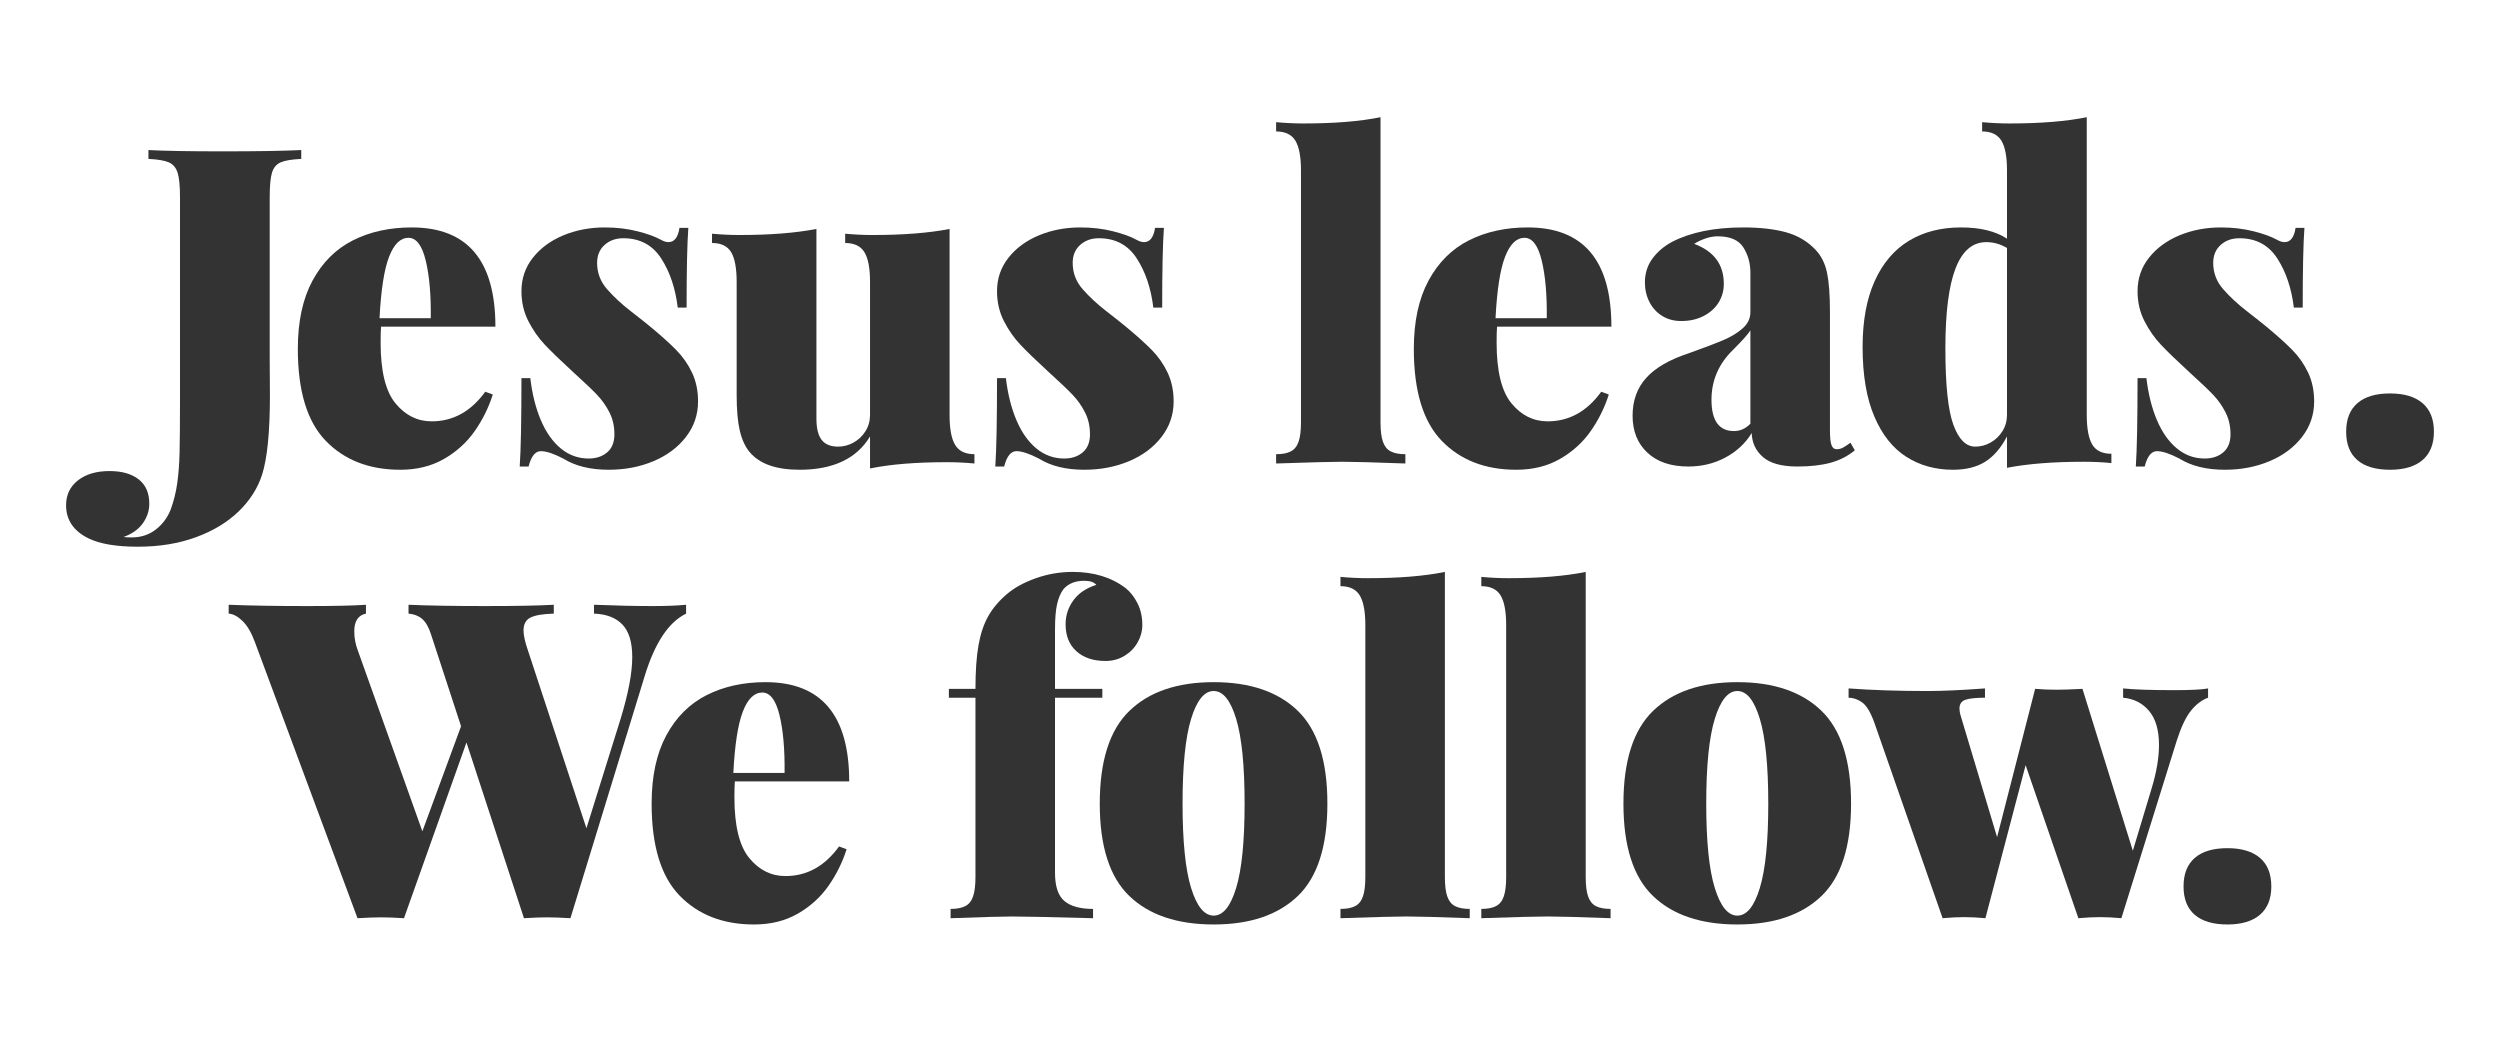 <?xml version="1.0" encoding="UTF-8" standalone="no"?><!DOCTYPE svg PUBLIC "-//W3C//DTD SVG 1.1//EN" "http://www.w3.org/Graphics/SVG/1.1/DTD/svg11.dtd"><svg width="100%" height="100%" viewBox="0 0 960 400" version="1.1" xmlns="http://www.w3.org/2000/svg" xmlns:xlink="http://www.w3.org/1999/xlink" xml:space="preserve" style="fill-rule:evenodd;clip-rule:evenodd;stroke-linejoin:round;stroke-miterlimit:1.414;"><g><g><g><path d="M107.76,62.35c-1.633,0.719 -2.739,2.048 -3.321,3.984c-0.581,1.937 -0.871,5.036 -0.871,9.297l0,62.256l0.083,13.945c0,13.946 -0.996,24.073 -2.988,30.381c-1.716,5.313 -4.746,10.058 -9.09,14.236c-4.344,4.178 -9.822,7.471 -16.435,9.878c-6.613,2.407 -14.015,3.611 -22.205,3.611c-8.301,0 -14.637,-1.079 -19.009,-3.237c-5.7,-2.823 -8.549,-7.056 -8.549,-12.701c0,-3.984 1.521,-7.166 4.565,-9.545c3.044,-2.38 7.083,-3.57 12.119,-3.57c4.759,0 8.495,1.065 11.206,3.196c2.712,2.131 4.068,5.243 4.068,9.338c0,2.657 -0.817,5.147 -2.449,7.471c-1.633,2.324 -4.109,4.095 -7.429,5.313c0.719,0.11 1.743,0.166 3.071,0.166c3.597,0 6.696,-1.01 9.297,-3.03c2.601,-2.02 4.51,-4.579 5.727,-7.678c1.162,-3.21 1.992,-6.53 2.491,-9.961c0.498,-3.431 0.802,-7.347 0.913,-11.746c0.11,-4.399 0.166,-11.275 0.166,-20.627l0,-77.696c0,-4.261 -0.305,-7.36 -0.913,-9.297c-0.609,-1.936 -1.73,-3.265 -3.362,-3.984c-1.633,-0.719 -4.248,-1.162 -7.845,-1.328l0,-3.403c6.143,0.332 15.661,0.498 28.555,0.498c13.115,0 23.159,-0.166 30.132,-0.498l0,3.403c-3.652,0.166 -6.295,0.609 -7.927,1.328Z" style="fill:#333;fill-rule:nonzero;"/><path d="M146.158,131.579c0,10.901 1.895,18.662 5.686,23.283c3.79,4.621 8.425,6.931 13.903,6.931c8.246,0 15.108,-3.79 20.586,-11.372l2.906,1.079c-1.605,5.036 -3.929,9.726 -6.973,14.07c-3.044,4.344 -6.973,7.9 -11.787,10.667c-4.815,2.767 -10.404,4.15 -16.768,4.15c-11.898,0 -21.43,-3.694 -28.596,-11.081c-7.166,-7.388 -10.749,-19.161 -10.749,-35.32c0,-10.515 1.881,-19.258 5.644,-26.231c3.763,-6.972 8.923,-12.119 15.481,-15.439c6.558,-3.32 14.098,-4.981 22.62,-4.981c21.416,0 32.124,12.701 32.124,38.101l-43.911,0c-0.111,1.328 -0.166,3.376 -0.166,6.143Zm17.307,-31.585c-1.411,-5.783 -3.611,-8.674 -6.599,-8.674c-3.099,0 -5.59,2.435 -7.471,7.304c-1.882,4.87 -3.099,12.728 -3.653,23.575l19.673,0c0.111,-9.021 -0.539,-16.422 -1.95,-22.205Z" style="fill:#333;fill-rule:nonzero;"/><path d="M207.668,161.295c1.964,4.649 4.51,8.273 7.637,10.874c3.126,2.601 6.709,3.902 10.749,3.902c2.878,0 5.244,-0.789 7.097,-2.366c1.854,-1.577 2.781,-3.888 2.781,-6.931c0,-3.154 -0.65,-5.991 -1.951,-8.508c-1.3,-2.518 -2.891,-4.76 -4.773,-6.724c-1.881,-1.965 -4.897,-4.828 -9.047,-8.591c-4.815,-4.427 -8.453,-7.941 -10.916,-10.542c-2.462,-2.601 -4.579,-5.631 -6.35,-9.09c-1.771,-3.458 -2.656,-7.291 -2.656,-11.496c0,-4.87 1.466,-9.159 4.399,-12.867c2.933,-3.707 6.834,-6.571 11.704,-8.591c4.87,-2.02 10.155,-3.03 15.855,-3.03c4.482,0 8.646,0.485 12.492,1.453c3.846,0.968 6.821,2.034 8.924,3.196c1.162,0.664 2.186,0.996 3.071,0.996c2.269,0 3.68,-1.826 4.233,-5.479l3.404,0c-0.443,5.922 -0.664,16.132 -0.664,30.63l-3.404,0c-0.885,-7.415 -3.002,-13.71 -6.35,-18.884c-3.348,-5.174 -8.204,-7.761 -14.568,-7.761c-2.877,0 -5.271,0.858 -7.18,2.573c-1.909,1.716 -2.863,4.012 -2.863,6.89c0,3.818 1.272,7.18 3.818,10.085c2.545,2.905 5.548,5.7 9.006,8.384c3.459,2.684 5.991,4.69 7.595,6.018c4.206,3.486 7.554,6.502 10.044,9.048c2.491,2.545 4.497,5.437 6.018,8.674c1.522,3.237 2.283,6.904 2.283,10.999c0,5.035 -1.535,9.559 -4.607,13.571c-3.071,4.012 -7.221,7.125 -12.451,9.339c-5.229,2.213 -10.971,3.32 -17.224,3.32c-7.083,0 -12.922,-1.439 -17.515,-4.316c-3.652,-1.882 -6.502,-2.823 -8.55,-2.823c-2.158,0 -3.735,1.965 -4.731,5.894l-3.403,0c0.442,-6.475 0.664,-17.791 0.664,-33.95l3.403,0c0.719,6.087 2.061,11.455 4.026,16.103Z" style="fill:#333;fill-rule:nonzero;"/><path d="M366.796,170.883c1.438,2.352 3.901,3.528 7.387,3.528l0,3.569c-3.541,-0.332 -7.055,-0.498 -10.542,-0.498c-11.897,0 -21.748,0.802 -29.55,2.407l0,-12.285c-5.147,8.522 -14.167,12.783 -27.061,12.783c-9.02,0 -15.412,-2.269 -19.175,-6.807c-1.715,-2.047 -2.974,-4.786 -3.777,-8.217c-0.802,-3.431 -1.203,-7.997 -1.203,-13.697l0,-43.413c0,-5.257 -0.706,-9.061 -2.117,-11.413c-1.411,-2.352 -3.86,-3.528 -7.346,-3.528l0,-3.569c3.541,0.332 7.055,0.498 10.542,0.498c11.732,0 21.582,-0.775 29.551,-2.325l0,72.881c0,3.653 0.664,6.35 1.992,8.094c1.328,1.743 3.431,2.614 6.308,2.614c2.103,0 4.095,-0.525 5.977,-1.577c1.881,-1.051 3.403,-2.504 4.565,-4.358c1.162,-1.854 1.744,-3.943 1.744,-6.267l0,-51.05c0,-5.257 -0.72,-9.061 -2.159,-11.413c-1.438,-2.352 -3.901,-3.528 -7.387,-3.528l0,-3.569c3.541,0.332 7.055,0.498 10.542,0.498c11.787,0 21.637,-0.775 29.55,-2.325l0,71.553c0,5.257 0.72,9.062 2.159,11.414Z" style="fill:#333;fill-rule:nonzero;"/><path d="M390.288,161.295c1.965,4.649 4.511,8.273 7.637,10.874c3.127,2.601 6.71,3.902 10.75,3.902c2.877,0 5.243,-0.789 7.097,-2.366c1.854,-1.577 2.781,-3.888 2.781,-6.931c0,-3.154 -0.651,-5.991 -1.951,-8.508c-1.301,-2.518 -2.891,-4.76 -4.773,-6.724c-1.882,-1.965 -4.897,-4.828 -9.048,-8.591c-4.814,-4.427 -8.453,-7.941 -10.915,-10.542c-2.463,-2.601 -4.58,-5.631 -6.35,-9.09c-1.771,-3.458 -2.657,-7.291 -2.657,-11.496c0,-4.87 1.467,-9.159 4.4,-12.867c2.933,-3.707 6.834,-6.571 11.704,-8.591c4.87,-2.02 10.154,-3.03 15.854,-3.03c4.483,0 8.647,0.485 12.493,1.453c3.846,0.968 6.82,2.034 8.923,3.196c1.162,0.664 2.186,0.996 3.072,0.996c2.268,0 3.68,-1.826 4.233,-5.479l3.403,0c-0.442,5.922 -0.664,16.132 -0.664,30.63l-3.403,0c-0.885,-7.415 -3.002,-13.71 -6.35,-18.884c-3.348,-5.174 -8.204,-7.761 -14.568,-7.761c-2.878,0 -5.271,0.858 -7.18,2.573c-1.909,1.716 -2.864,4.012 -2.864,6.89c0,3.818 1.273,7.18 3.818,10.085c2.546,2.905 5.548,5.7 9.007,8.384c3.458,2.684 5.99,4.69 7.595,6.018c4.206,3.486 7.554,6.502 10.044,9.048c2.49,2.545 4.496,5.437 6.018,8.674c1.522,3.237 2.283,6.904 2.283,10.999c0,5.035 -1.536,9.559 -4.607,13.571c-3.072,4.012 -7.222,7.125 -12.451,9.339c-5.23,2.213 -10.971,3.32 -17.225,3.32c-7.083,0 -12.921,-1.439 -17.514,-4.316c-3.653,-1.882 -6.502,-2.823 -8.55,-2.823c-2.158,0 -3.735,1.965 -4.731,5.894l-3.404,0c0.443,-6.475 0.664,-17.791 0.664,-33.95l3.404,0c0.719,6.087 2.061,11.455 4.025,16.103Z" style="fill:#333;fill-rule:nonzero;"/><path d="M531.035,169.596c0.609,1.771 1.605,3.016 2.988,3.735c1.384,0.72 3.265,1.08 5.645,1.08l0,3.569c-12.175,-0.443 -20.227,-0.664 -24.156,-0.664c-3.929,0 -12.423,0.221 -25.483,0.664l0,-3.569c2.38,0 4.261,-0.36 5.645,-1.08c1.383,-0.719 2.379,-1.964 2.988,-3.735c0.609,-1.771 0.913,-4.233 0.913,-7.388l0,-96.787c0,-5.257 -0.719,-9.061 -2.158,-11.413c-1.439,-2.352 -3.902,-3.528 -7.388,-3.528l0,-3.569c3.542,0.332 7.056,0.498 10.542,0.498c11.898,0 21.748,-0.803 29.551,-2.408l0,117.207c0,3.155 0.304,5.617 0.913,7.388Z" style="fill:#333;fill-rule:nonzero;"/><path d="M574.7,131.579c0,10.901 1.896,18.662 5.686,23.283c3.791,4.621 8.426,6.931 13.904,6.931c8.246,0 15.108,-3.79 20.586,-11.372l2.905,1.079c-1.604,5.036 -3.929,9.726 -6.972,14.07c-3.044,4.344 -6.973,7.9 -11.787,10.667c-4.815,2.767 -10.404,4.15 -16.768,4.15c-11.898,0 -21.43,-3.694 -28.596,-11.081c-7.167,-7.388 -10.75,-19.161 -10.75,-35.32c0,-10.515 1.882,-19.258 5.645,-26.231c3.763,-6.972 8.923,-12.119 15.481,-15.439c6.557,-3.32 14.097,-4.981 22.619,-4.981c21.416,0 32.124,12.701 32.124,38.101l-43.911,0c-0.11,1.328 -0.166,3.376 -0.166,6.143Zm17.307,-31.585c-1.411,-5.783 -3.61,-8.674 -6.599,-8.674c-3.099,0 -5.589,2.435 -7.47,7.304c-1.882,4.87 -3.099,12.728 -3.653,23.575l19.673,0c0.111,-9.021 -0.539,-16.422 -1.951,-22.205Z" style="fill:#333;fill-rule:nonzero;"/><path d="M669.454,95.014c-1.799,-2.85 -5.105,-4.275 -9.92,-4.275c-1.439,0 -2.974,0.276 -4.607,0.83c-1.632,0.553 -3.085,1.245 -4.358,2.075c7.582,2.822 11.373,7.941 11.373,15.356c0,2.657 -0.678,5.064 -2.034,7.222c-1.356,2.158 -3.279,3.874 -5.769,5.147c-2.49,1.272 -5.34,1.909 -8.55,1.909c-2.767,0 -5.202,-0.65 -7.305,-1.951c-2.103,-1.3 -3.735,-3.085 -4.897,-5.354c-1.162,-2.269 -1.743,-4.787 -1.743,-7.554c0,-3.431 0.954,-6.46 2.863,-9.089c1.91,-2.629 4.469,-4.801 7.679,-6.516c7.138,-3.652 16.214,-5.479 27.226,-5.479c6.475,0 11.953,0.623 16.436,1.868c4.482,1.245 8.245,3.473 11.289,6.682c2.213,2.324 3.694,5.271 4.441,8.841c0.747,3.569 1.12,8.563 1.12,14.982l0,45.489c0,2.711 0.194,4.607 0.581,5.686c0.388,1.079 1.052,1.618 1.993,1.618c0.885,0 1.701,-0.207 2.448,-0.622c0.747,-0.415 1.702,-1.038 2.864,-1.868l1.66,2.905c-2.656,2.214 -5.755,3.805 -9.297,4.773c-3.541,0.969 -7.802,1.453 -12.783,1.453c-5.976,0 -10.362,-1.204 -13.157,-3.611c-2.794,-2.407 -4.247,-5.492 -4.357,-9.255c-2.38,3.929 -5.728,7.055 -10.044,9.38c-4.317,2.324 -9.076,3.486 -14.278,3.486c-6.696,0 -11.939,-1.771 -15.73,-5.312c-3.79,-3.542 -5.686,-8.274 -5.686,-14.195c0,-5.81 1.743,-10.652 5.23,-14.526c3.486,-3.874 8.937,-7.028 16.352,-9.463c6.032,-2.158 10.501,-3.86 13.406,-5.105c2.905,-1.245 5.34,-2.739 7.305,-4.482c1.964,-1.744 2.946,-3.805 2.946,-6.185l0,-15.19c0,-3.597 -0.899,-6.82 -2.697,-9.67Zm-3.943,39.304c-5.534,5.368 -8.301,11.759 -8.301,19.175c0,8.024 2.878,12.036 8.633,12.036c2.379,0 4.482,-0.941 6.308,-2.823l0,-35.859c-0.83,1.384 -3.043,3.874 -6.64,7.471Z" style="fill:#333;fill-rule:nonzero;"/><path d="M803.432,170.717c1.411,2.352 3.86,3.528 7.346,3.528l0,3.569c-3.542,-0.332 -7.056,-0.498 -10.542,-0.498c-11.732,0 -21.582,0.775 -29.551,2.324l0,-12.036c-2.324,4.427 -5.119,7.664 -8.384,9.712c-3.265,2.047 -7.387,3.071 -12.368,3.071c-6.751,0 -12.728,-1.66 -17.93,-4.98c-5.201,-3.321 -9.296,-8.495 -12.285,-15.523c-2.988,-7.028 -4.482,-15.91 -4.482,-26.645c0,-10.017 1.549,-18.456 4.648,-25.318c3.099,-6.862 7.471,-12.008 13.116,-15.439c5.644,-3.431 12.312,-5.147 20.004,-5.147c7.416,0 13.309,1.439 17.681,4.317l0,-26.231c0,-5.257 -0.719,-9.061 -2.158,-11.413c-1.439,-2.352 -3.902,-3.528 -7.388,-3.528l0,-3.569c3.542,0.332 7.056,0.498 10.542,0.498c11.898,0 21.776,-0.803 29.634,-2.408l0,114.302c0,5.257 0.706,9.062 2.117,11.414Zm-40.716,-77.737c-5.257,0 -9.186,3.362 -11.787,10.085c-2.601,6.724 -3.901,16.975 -3.901,30.755c0,13.945 1.024,23.712 3.071,29.302c2.048,5.589 4.842,8.383 8.384,8.383c2.103,0 4.081,-0.525 5.935,-1.577c1.854,-1.051 3.362,-2.504 4.524,-4.358c1.162,-1.854 1.743,-3.943 1.743,-6.267l0,-64.082c-2.49,-1.494 -5.146,-2.241 -7.969,-2.241Z" style="fill:#333;fill-rule:nonzero;"/><path d="M828.251,161.295c1.964,4.649 4.51,8.273 7.637,10.874c3.126,2.601 6.709,3.902 10.749,3.902c2.878,0 5.244,-0.789 7.097,-2.366c1.854,-1.577 2.781,-3.888 2.781,-6.931c0,-3.154 -0.65,-5.991 -1.951,-8.508c-1.3,-2.518 -2.891,-4.76 -4.772,-6.724c-1.882,-1.965 -4.898,-4.828 -9.048,-8.591c-4.815,-4.427 -8.453,-7.941 -10.916,-10.542c-2.462,-2.601 -4.579,-5.631 -6.35,-9.09c-1.771,-3.458 -2.656,-7.291 -2.656,-11.496c0,-4.87 1.466,-9.159 4.399,-12.867c2.933,-3.707 6.835,-6.571 11.704,-8.591c4.87,-2.02 10.155,-3.03 15.855,-3.03c4.482,0 8.646,0.485 12.492,1.453c3.846,0.968 6.821,2.034 8.924,3.196c1.162,0.664 2.186,0.996 3.071,0.996c2.269,0 3.68,-1.826 4.233,-5.479l3.404,0c-0.443,5.922 -0.664,16.132 -0.664,30.63l-3.404,0c-0.885,-7.415 -3.002,-13.71 -6.35,-18.884c-3.348,-5.174 -8.204,-7.761 -14.568,-7.761c-2.877,0 -5.271,0.858 -7.18,2.573c-1.909,1.716 -2.863,4.012 -2.863,6.89c0,3.818 1.272,7.18 3.818,10.085c2.545,2.905 5.548,5.7 9.006,8.384c3.459,2.684 5.991,4.69 7.595,6.018c4.206,3.486 7.554,6.502 10.044,9.048c2.491,2.545 4.497,5.437 6.018,8.674c1.522,3.237 2.283,6.904 2.283,10.999c0,5.035 -1.535,9.559 -4.607,13.571c-3.071,4.012 -7.221,7.125 -12.451,9.339c-5.229,2.213 -10.971,3.32 -17.224,3.32c-7.083,0 -12.922,-1.439 -17.515,-4.316c-3.652,-1.882 -6.502,-2.823 -8.55,-2.823c-2.158,0 -3.735,1.965 -4.731,5.894l-3.403,0c0.442,-6.475 0.664,-17.791 0.664,-33.95l3.403,0c0.719,6.087 2.061,11.455 4.026,16.103Z" style="fill:#333;fill-rule:nonzero;"/><path d="M930.268,154.821c2.905,2.49 4.357,6.142 4.357,10.957c0,4.759 -1.452,8.384 -4.357,10.874c-2.906,2.49 -7.07,3.735 -12.493,3.735c-5.479,0 -9.657,-1.231 -12.534,-3.694c-2.878,-2.462 -4.317,-6.101 -4.317,-10.915c0,-4.815 1.439,-8.467 4.317,-10.957c2.877,-2.491 7.055,-3.736 12.534,-3.736c5.423,0 9.587,1.245 12.493,3.736Z" style="fill:#333;fill-rule:nonzero;"/></g><g><path d="M250.344,232.728c5.368,0 9.74,-0.166 13.115,-0.498l0,3.403c-6.696,3.265 -11.981,11.206 -15.854,23.824l-28.555,93.134c-3.542,-0.221 -6.53,-0.332 -8.965,-0.332c-2.269,0 -5.229,0.111 -8.882,0.332l-22.08,-67.485l-23.989,67.485c-3.542,-0.221 -6.53,-0.332 -8.965,-0.332c-2.269,0 -5.229,0.111 -8.882,0.332l-39.428,-106.084c-1.329,-3.597 -2.906,-6.281 -4.732,-8.051c-1.826,-1.771 -3.597,-2.712 -5.312,-2.823l0,-3.403c8.245,0.332 18.289,0.498 30.131,0.498c10.349,0 17.875,-0.166 22.579,-0.498l0,3.403c-2.989,0.609 -4.483,2.878 -4.483,6.807c0,2.546 0.471,5.036 1.411,7.471l24.737,69.311l14.858,-40.342l-11.538,-35.278c-0.885,-2.767 -2.02,-4.745 -3.403,-5.935c-1.384,-1.19 -3.127,-1.868 -5.23,-2.034l0,-3.403c7.637,0.332 17.432,0.498 29.385,0.498c11.787,0 20.586,-0.166 26.396,-0.498l0,3.403c-4.15,0.111 -7.124,0.609 -8.923,1.495c-1.798,0.885 -2.698,2.545 -2.698,4.98c0,1.881 0.581,4.482 1.743,7.803l22.413,68.149l13.115,-42.002c2.988,-9.795 4.482,-17.708 4.482,-23.74c0,-5.7 -1.259,-9.864 -3.777,-12.493c-2.518,-2.628 -6.156,-4.026 -10.915,-4.192l0,-3.403c8.467,0.332 15.882,0.498 22.246,0.498Z" style="fill:#333;fill-rule:nonzero;"/><path d="M282.016,306.19c0,10.902 1.896,18.663 5.686,23.284c3.791,4.62 8.426,6.931 13.904,6.931c8.246,0 15.108,-3.791 20.586,-11.372l2.905,1.079c-1.604,5.036 -3.929,9.726 -6.972,14.07c-3.044,4.344 -6.973,7.899 -11.787,10.666c-4.815,2.767 -10.404,4.151 -16.768,4.151c-11.898,0 -21.43,-3.694 -28.596,-11.082c-7.166,-7.388 -10.75,-19.161 -10.75,-35.32c0,-10.514 1.882,-19.258 5.645,-26.23c3.763,-6.973 8.923,-12.119 15.481,-15.44c6.558,-3.32 14.097,-4.98 22.62,-4.98c21.416,0 32.124,12.7 32.124,38.1l-43.912,0c-0.11,1.329 -0.166,3.376 -0.166,6.143Zm17.308,-31.584c-1.412,-5.783 -3.611,-8.675 -6.6,-8.675c-3.099,0 -5.589,2.435 -7.47,7.305c-1.882,4.87 -3.099,12.728 -3.653,23.574l19.673,0c0.111,-9.02 -0.539,-16.422 -1.95,-22.204Z" style="fill:#333;fill-rule:nonzero;"/><path d="M375.739,247.794c0.775,-4.399 2.02,-8.121 3.735,-11.165c1.716,-3.043 4.095,-5.865 7.139,-8.466c2.822,-2.435 6.516,-4.469 11.081,-6.101c4.566,-1.633 9.311,-2.449 14.236,-2.449c8.135,0 14.942,2.103 20.42,6.308c1.771,1.439 3.265,3.376 4.483,5.811c1.217,2.435 1.826,5.202 1.826,8.301c0,2.324 -0.609,4.551 -1.826,6.682c-1.218,2.13 -2.906,3.846 -5.064,5.146c-2.158,1.301 -4.565,1.951 -7.222,1.951c-4.703,0 -8.439,-1.245 -11.206,-3.735c-2.767,-2.49 -4.15,-5.949 -4.15,-10.376c0,-3.376 0.996,-6.433 2.988,-9.173c1.992,-2.739 4.925,-4.717 8.799,-5.935c-0.83,-1.051 -2.379,-1.577 -4.648,-1.577c-3.431,0 -6.088,1.079 -7.969,3.237c-1.051,1.384 -1.854,3.252 -2.407,5.604c-0.554,2.351 -0.83,5.658 -0.83,9.919l0,22.744l18.178,0l0,3.403l-18.178,0l0,67.154c0,5.257 1.203,8.895 3.61,10.915c2.408,2.02 6.074,3.03 10.999,3.03l0,3.569c-16.602,-0.442 -27.005,-0.664 -31.211,-0.664c-3.486,0 -11.317,0.222 -23.491,0.664l0,-3.569c2.379,0 4.261,-0.36 5.644,-1.079c1.384,-0.719 2.38,-1.965 2.989,-3.735c0.608,-1.771 0.913,-4.234 0.913,-7.388l0,-68.897l-10.21,0l0,-3.403l10.21,0c0,-6.751 0.387,-12.327 1.162,-16.726Z" style="fill:#333;fill-rule:nonzero;"/><path d="M498.345,272.945c7.581,7.333 11.372,19.217 11.372,35.652c0,16.38 -3.791,28.209 -11.372,35.486c-7.582,7.277 -18.345,10.916 -32.29,10.916c-14.001,0 -24.792,-3.639 -32.373,-10.916c-7.582,-7.277 -11.372,-19.106 -11.372,-35.486c0,-16.435 3.804,-28.319 11.413,-35.652c7.609,-7.332 18.386,-10.998 32.332,-10.998c13.945,0 24.708,3.666 32.29,10.998Zm-40.965,3.113c-2.186,7.139 -3.278,17.985 -3.278,32.539c0,14.499 1.092,25.29 3.278,32.373c2.186,7.084 5.078,10.625 8.675,10.625c3.597,0 6.474,-3.541 8.632,-10.625c2.159,-7.083 3.238,-17.874 3.238,-32.373c0,-14.554 -1.079,-25.4 -3.238,-32.539c-2.158,-7.138 -5.035,-10.708 -8.632,-10.708c-3.597,0 -6.489,3.57 -8.675,10.708Z" style="fill:#333;fill-rule:nonzero;"/><path d="M555.746,344.208c0.609,1.77 1.605,3.016 2.989,3.735c1.383,0.719 3.265,1.079 5.644,1.079l0,3.569c-12.174,-0.442 -20.226,-0.664 -24.155,-0.664c-3.929,0 -12.424,0.222 -25.484,0.664l0,-3.569c2.38,0 4.261,-0.36 5.645,-1.079c1.383,-0.719 2.38,-1.965 2.988,-3.735c0.609,-1.771 0.913,-4.234 0.913,-7.388l0,-96.787c0,-5.257 -0.719,-9.062 -2.158,-11.414c-1.439,-2.352 -3.901,-3.528 -7.388,-3.528l0,-3.569c3.542,0.332 7.056,0.498 10.542,0.498c11.898,0 21.748,-0.802 29.551,-2.407l0,117.207c0,3.154 0.305,5.617 0.913,7.388Z" style="fill:#333;fill-rule:nonzero;"/><path d="M609.828,344.208c0.608,1.77 1.604,3.016 2.988,3.735c1.383,0.719 3.265,1.079 5.644,1.079l0,3.569c-12.174,-0.442 -20.226,-0.664 -24.155,-0.664c-3.929,0 -12.423,0.222 -25.483,0.664l0,-3.569c2.379,0 4.261,-0.36 5.644,-1.079c1.384,-0.719 2.38,-1.965 2.988,-3.735c0.609,-1.771 0.914,-4.234 0.914,-7.388l0,-96.787c0,-5.257 -0.72,-9.062 -2.159,-11.414c-1.438,-2.352 -3.901,-3.528 -7.387,-3.528l0,-3.569c3.541,0.332 7.055,0.498 10.542,0.498c11.897,0 21.748,-0.802 29.55,-2.407l0,117.207c0,3.154 0.305,5.617 0.914,7.388Z" style="fill:#333;fill-rule:nonzero;"/><path d="M699.436,272.945c7.582,7.333 11.372,19.217 11.372,35.652c0,16.38 -3.79,28.209 -11.372,35.486c-7.581,7.277 -18.345,10.916 -32.29,10.916c-14.001,0 -24.792,-3.639 -32.373,-10.916c-7.581,-7.277 -11.372,-19.106 -11.372,-35.486c0,-16.435 3.805,-28.319 11.414,-35.652c7.609,-7.332 18.386,-10.998 32.331,-10.998c13.945,0 24.709,3.666 32.29,10.998Zm-40.964,3.113c-2.186,7.139 -3.279,17.985 -3.279,32.539c0,14.499 1.093,25.29 3.279,32.373c2.186,7.084 5.077,10.625 8.674,10.625c3.597,0 6.475,-3.541 8.633,-10.625c2.158,-7.083 3.237,-17.874 3.237,-32.373c0,-14.554 -1.079,-25.4 -3.237,-32.539c-2.158,-7.138 -5.036,-10.708 -8.633,-10.708c-3.597,0 -6.488,3.57 -8.674,10.708Z" style="fill:#333;fill-rule:nonzero;"/><path d="M834.865,265.018c6.475,0 10.819,-0.221 13.032,-0.664l0,3.569c-2.435,0.886 -4.634,2.56 -6.599,5.022c-1.964,2.463 -3.777,6.295 -5.437,11.497l-21.25,68.149c-2.933,-0.276 -5.672,-0.415 -8.218,-0.415c-2.49,0 -5.257,0.139 -8.3,0.415l-20.254,-58.769l-15.44,58.769c-2.933,-0.276 -5.672,-0.415 -8.218,-0.415c-2.434,0 -5.174,0.139 -8.217,0.415l-26.231,-75.122c-1.439,-3.984 -3.002,-6.571 -4.69,-7.761c-1.688,-1.19 -3.417,-1.785 -5.188,-1.785l0,-3.569c9.076,0.664 19.175,0.996 30.298,0.996c5.645,0 13.005,-0.332 22.08,-0.996l0,3.569c-3.486,0 -5.99,0.263 -7.512,0.789c-1.522,0.526 -2.283,1.646 -2.283,3.362c0,0.719 0.111,1.494 0.332,2.324l14.112,47.065l14.609,-56.943l0.166,0c2.38,0.221 5.091,0.332 8.135,0.332c2.269,0 5.561,-0.111 9.878,-0.332l19.341,62.173l7.304,-24.238c1.826,-6.088 2.739,-11.538 2.739,-16.353c0,-5.7 -1.258,-10.058 -3.776,-13.074c-2.518,-3.016 -5.852,-4.717 -10.003,-5.105l0,-3.569c4.261,0.443 10.791,0.664 19.59,0.664Z" style="fill:#333;fill-rule:nonzero;"/><path d="M867.827,329.432c2.906,2.49 4.358,6.143 4.358,10.957c0,4.759 -1.452,8.384 -4.358,10.874c-2.905,2.49 -7.069,3.736 -12.492,3.736c-5.479,0 -9.657,-1.232 -12.534,-3.694c-2.878,-2.463 -4.317,-6.101 -4.317,-10.916c0,-4.814 1.439,-8.467 4.317,-10.957c2.877,-2.49 7.055,-3.735 12.534,-3.735c5.423,0 9.587,1.245 12.492,3.735Z" style="fill:#333;fill-rule:nonzero;"/></g></g></g></svg>
